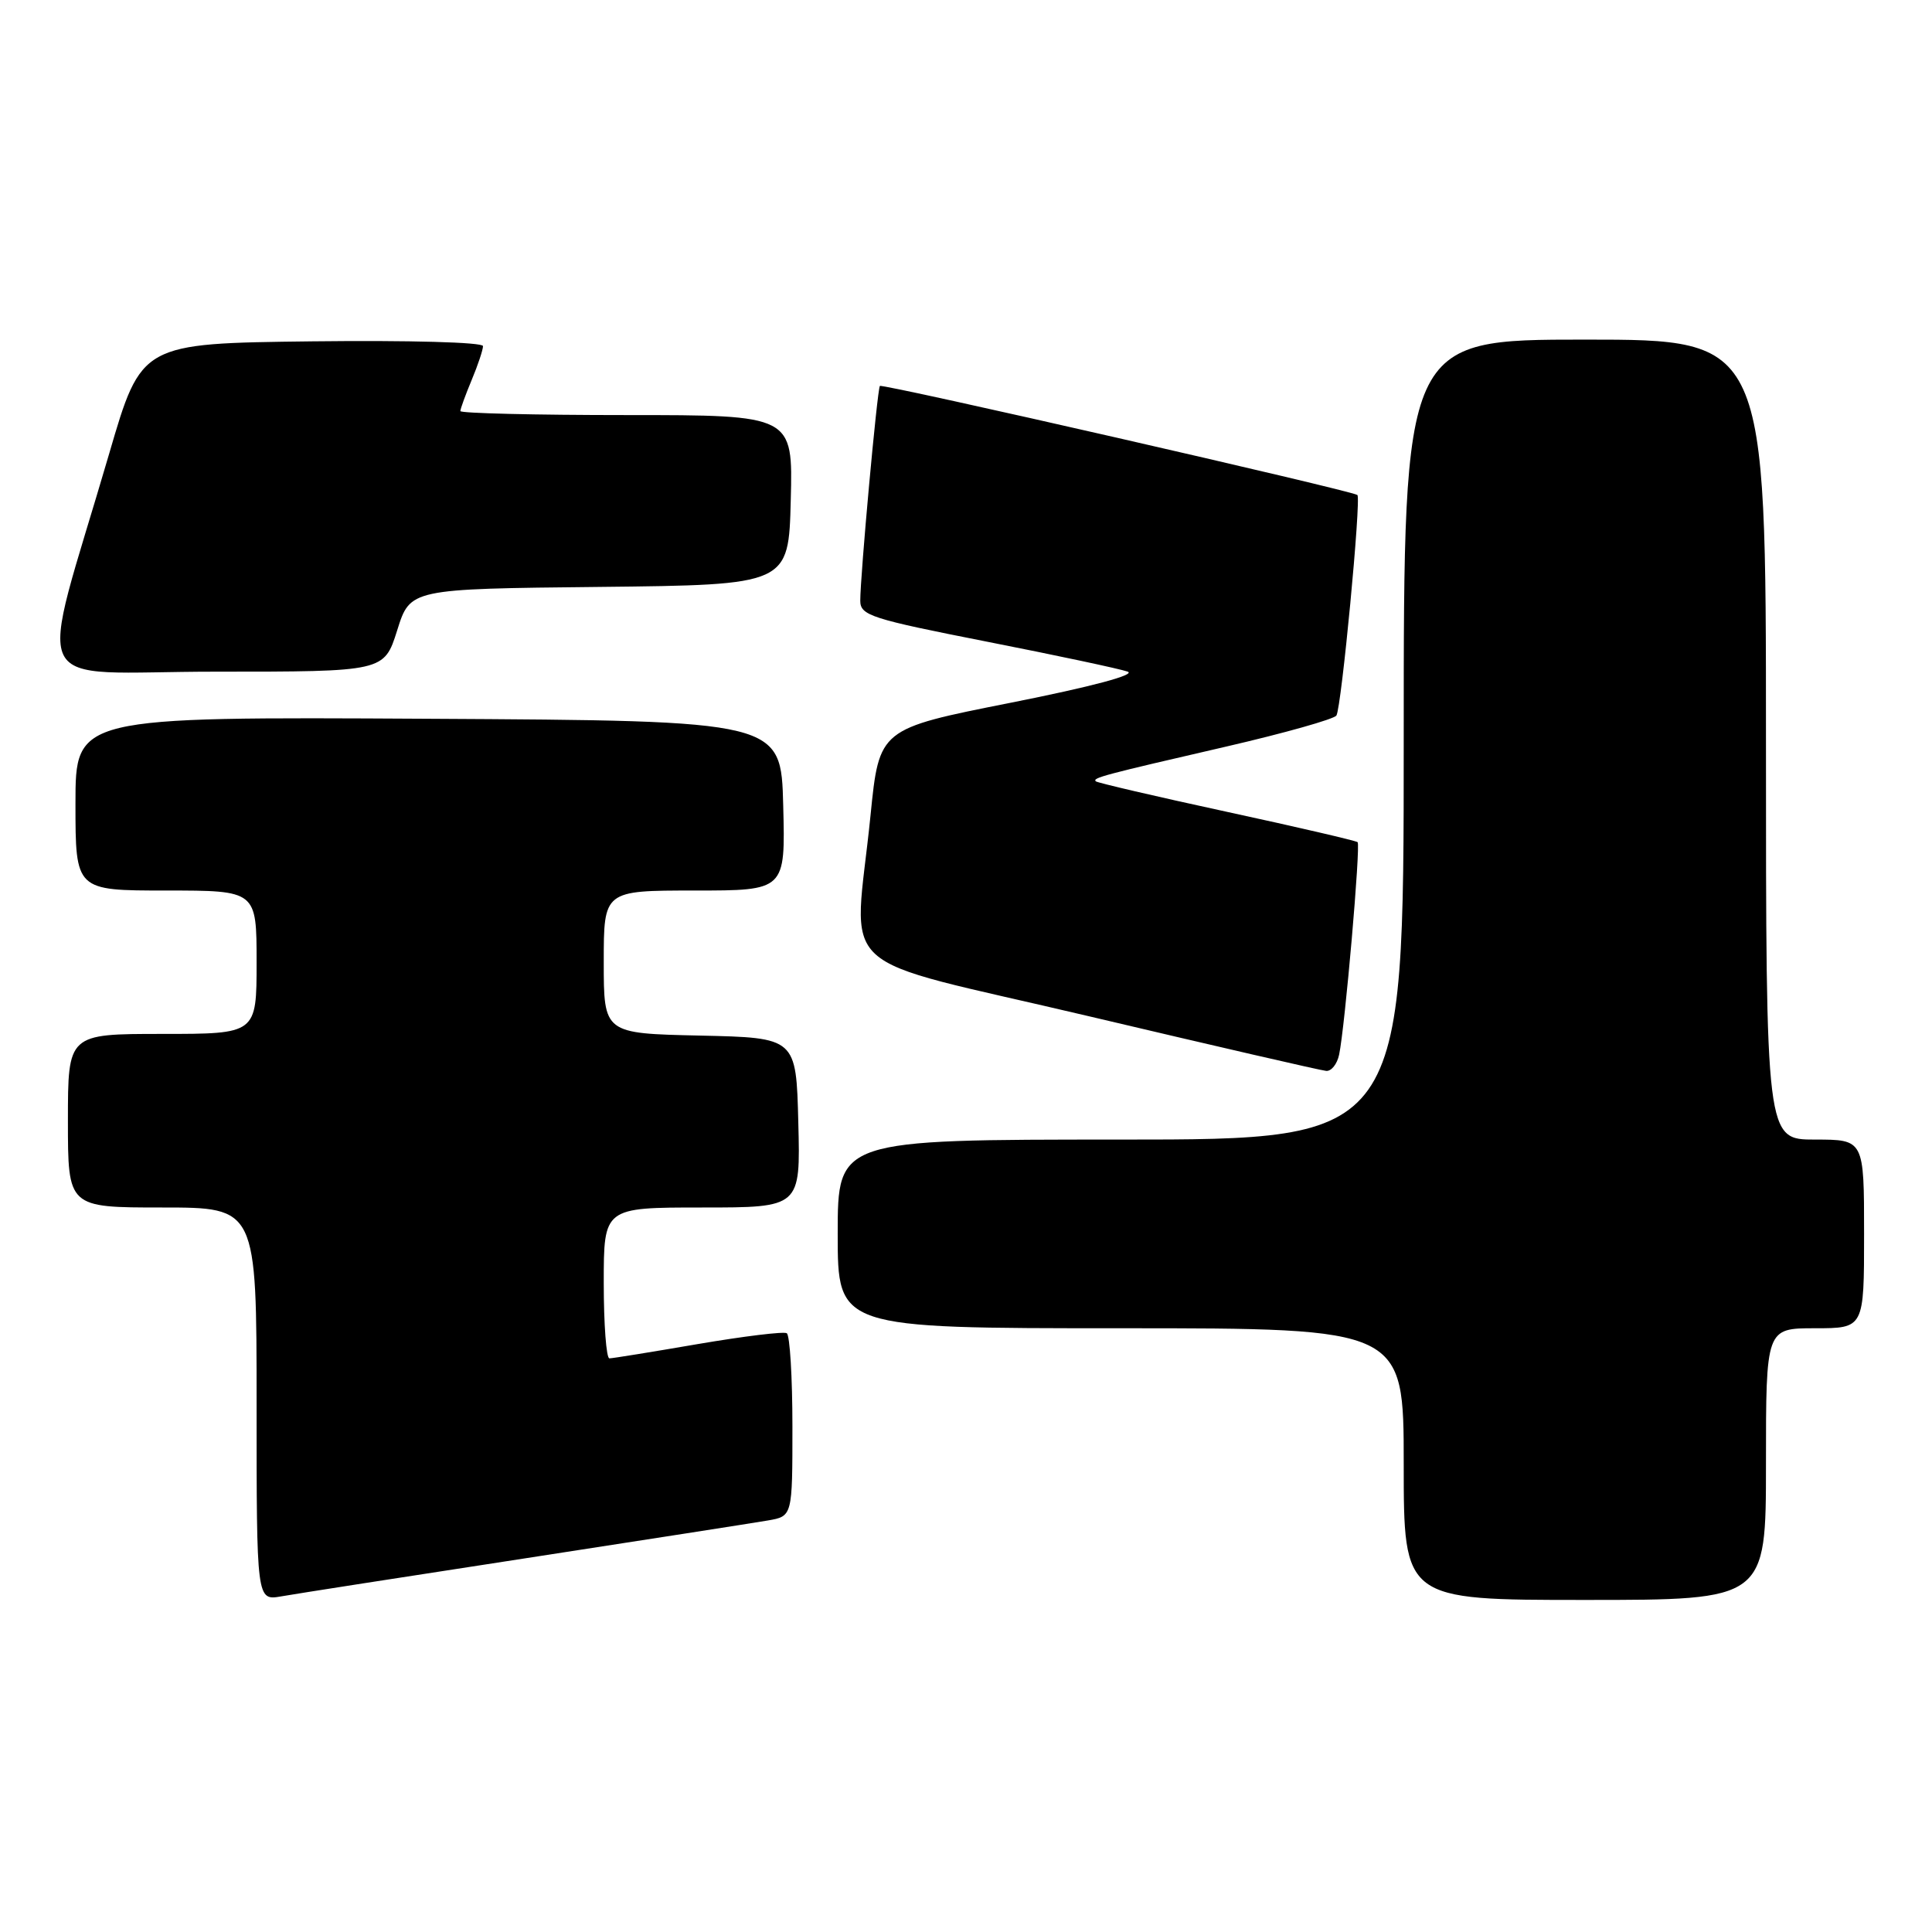 <?xml version="1.0" encoding="UTF-8" standalone="no"?>
<!DOCTYPE svg PUBLIC "-//W3C//DTD SVG 1.1//EN" "http://www.w3.org/Graphics/SVG/1.1/DTD/svg11.dtd" >
<svg xmlns="http://www.w3.org/2000/svg" xmlns:xlink="http://www.w3.org/1999/xlink" version="1.1" viewBox="0 0 256 256">
 <g >
 <path fill="currentColor"
d=" M 69.50 206.50 C 85.45 204.04 99.96 201.78 101.75 201.47 C 105.00 200.91 105.00 200.91 105.00 189.01 C 105.00 182.47 104.66 176.91 104.25 176.66 C 103.84 176.41 98.55 177.06 92.50 178.09 C 86.45 179.13 81.16 179.99 80.75 179.99 C 80.34 180.00 80.00 175.50 80.00 170.00 C 80.00 160.00 80.00 160.00 93.03 160.00 C 106.07 160.00 106.07 160.00 105.78 148.75 C 105.50 137.50 105.50 137.50 92.75 137.22 C 80.00 136.94 80.00 136.94 80.00 127.47 C 80.00 118.00 80.00 118.00 92.03 118.00 C 104.07 118.00 104.07 118.00 103.78 106.75 C 103.50 95.50 103.50 95.50 56.75 95.24 C 10.00 94.98 10.00 94.98 10.00 106.49 C 10.00 118.00 10.00 118.00 22.00 118.00 C 34.00 118.00 34.00 118.00 34.00 127.50 C 34.00 137.00 34.00 137.00 21.50 137.00 C 9.00 137.00 9.00 137.00 9.00 148.50 C 9.00 160.00 9.00 160.00 21.50 160.00 C 34.00 160.00 34.00 160.00 34.00 186.05 C 34.00 212.09 34.00 212.09 37.25 211.53 C 39.04 211.21 53.55 208.95 69.50 206.50 Z  M 234.00 194.00 C 234.00 176.00 234.00 176.00 240.50 176.00 C 247.00 176.00 247.00 176.00 247.00 163.50 C 247.00 151.00 247.00 151.00 240.50 151.00 C 234.00 151.00 234.00 151.00 234.00 98.00 C 234.00 45.00 234.00 45.00 210.00 45.00 C 186.00 45.00 186.00 45.00 186.00 98.00 C 186.00 151.00 186.00 151.00 148.50 151.00 C 111.00 151.00 111.00 151.00 111.00 163.50 C 111.00 176.00 111.00 176.00 148.50 176.00 C 186.00 176.00 186.00 176.00 186.00 194.00 C 186.00 212.00 186.00 212.00 210.00 212.00 C 234.00 212.00 234.00 212.00 234.00 194.00 Z  M 177.44 139.75 C 178.21 136.13 180.31 111.97 179.89 111.59 C 179.67 111.40 171.86 109.58 162.52 107.56 C 153.19 105.54 145.39 103.72 145.20 103.53 C 144.73 103.07 146.12 102.70 162.50 98.92 C 170.20 97.14 176.76 95.29 177.08 94.81 C 177.75 93.79 180.39 66.02 179.86 65.59 C 179.14 65.01 116.88 50.79 116.59 51.14 C 116.24 51.55 113.98 76.39 113.99 79.61 C 114.00 81.55 115.41 82.00 130.75 85.02 C 139.96 86.83 148.36 88.62 149.41 88.99 C 150.59 89.40 144.69 90.98 133.91 93.12 C 116.50 96.57 116.50 96.57 115.35 108.03 C 113.17 129.77 109.58 126.46 144.25 134.65 C 160.89 138.58 175.05 141.85 175.73 141.90 C 176.41 141.96 177.18 140.99 177.44 139.75 Z  M 52.63 83.52 C 54.35 78.03 54.35 78.03 79.43 77.77 C 104.50 77.50 104.50 77.50 104.78 66.25 C 105.07 55.00 105.07 55.00 83.03 55.00 C 70.91 55.00 61.00 54.76 61.00 54.47 C 61.00 54.18 61.68 52.32 62.50 50.35 C 63.33 48.37 64.00 46.35 64.00 45.86 C 64.00 45.35 54.25 45.08 41.37 45.23 C 18.73 45.50 18.73 45.50 14.47 60.10 C 4.94 92.70 3.14 89.00 28.53 89.00 C 50.90 89.00 50.90 89.00 52.63 83.52 Z "/>
</g>
</svg>